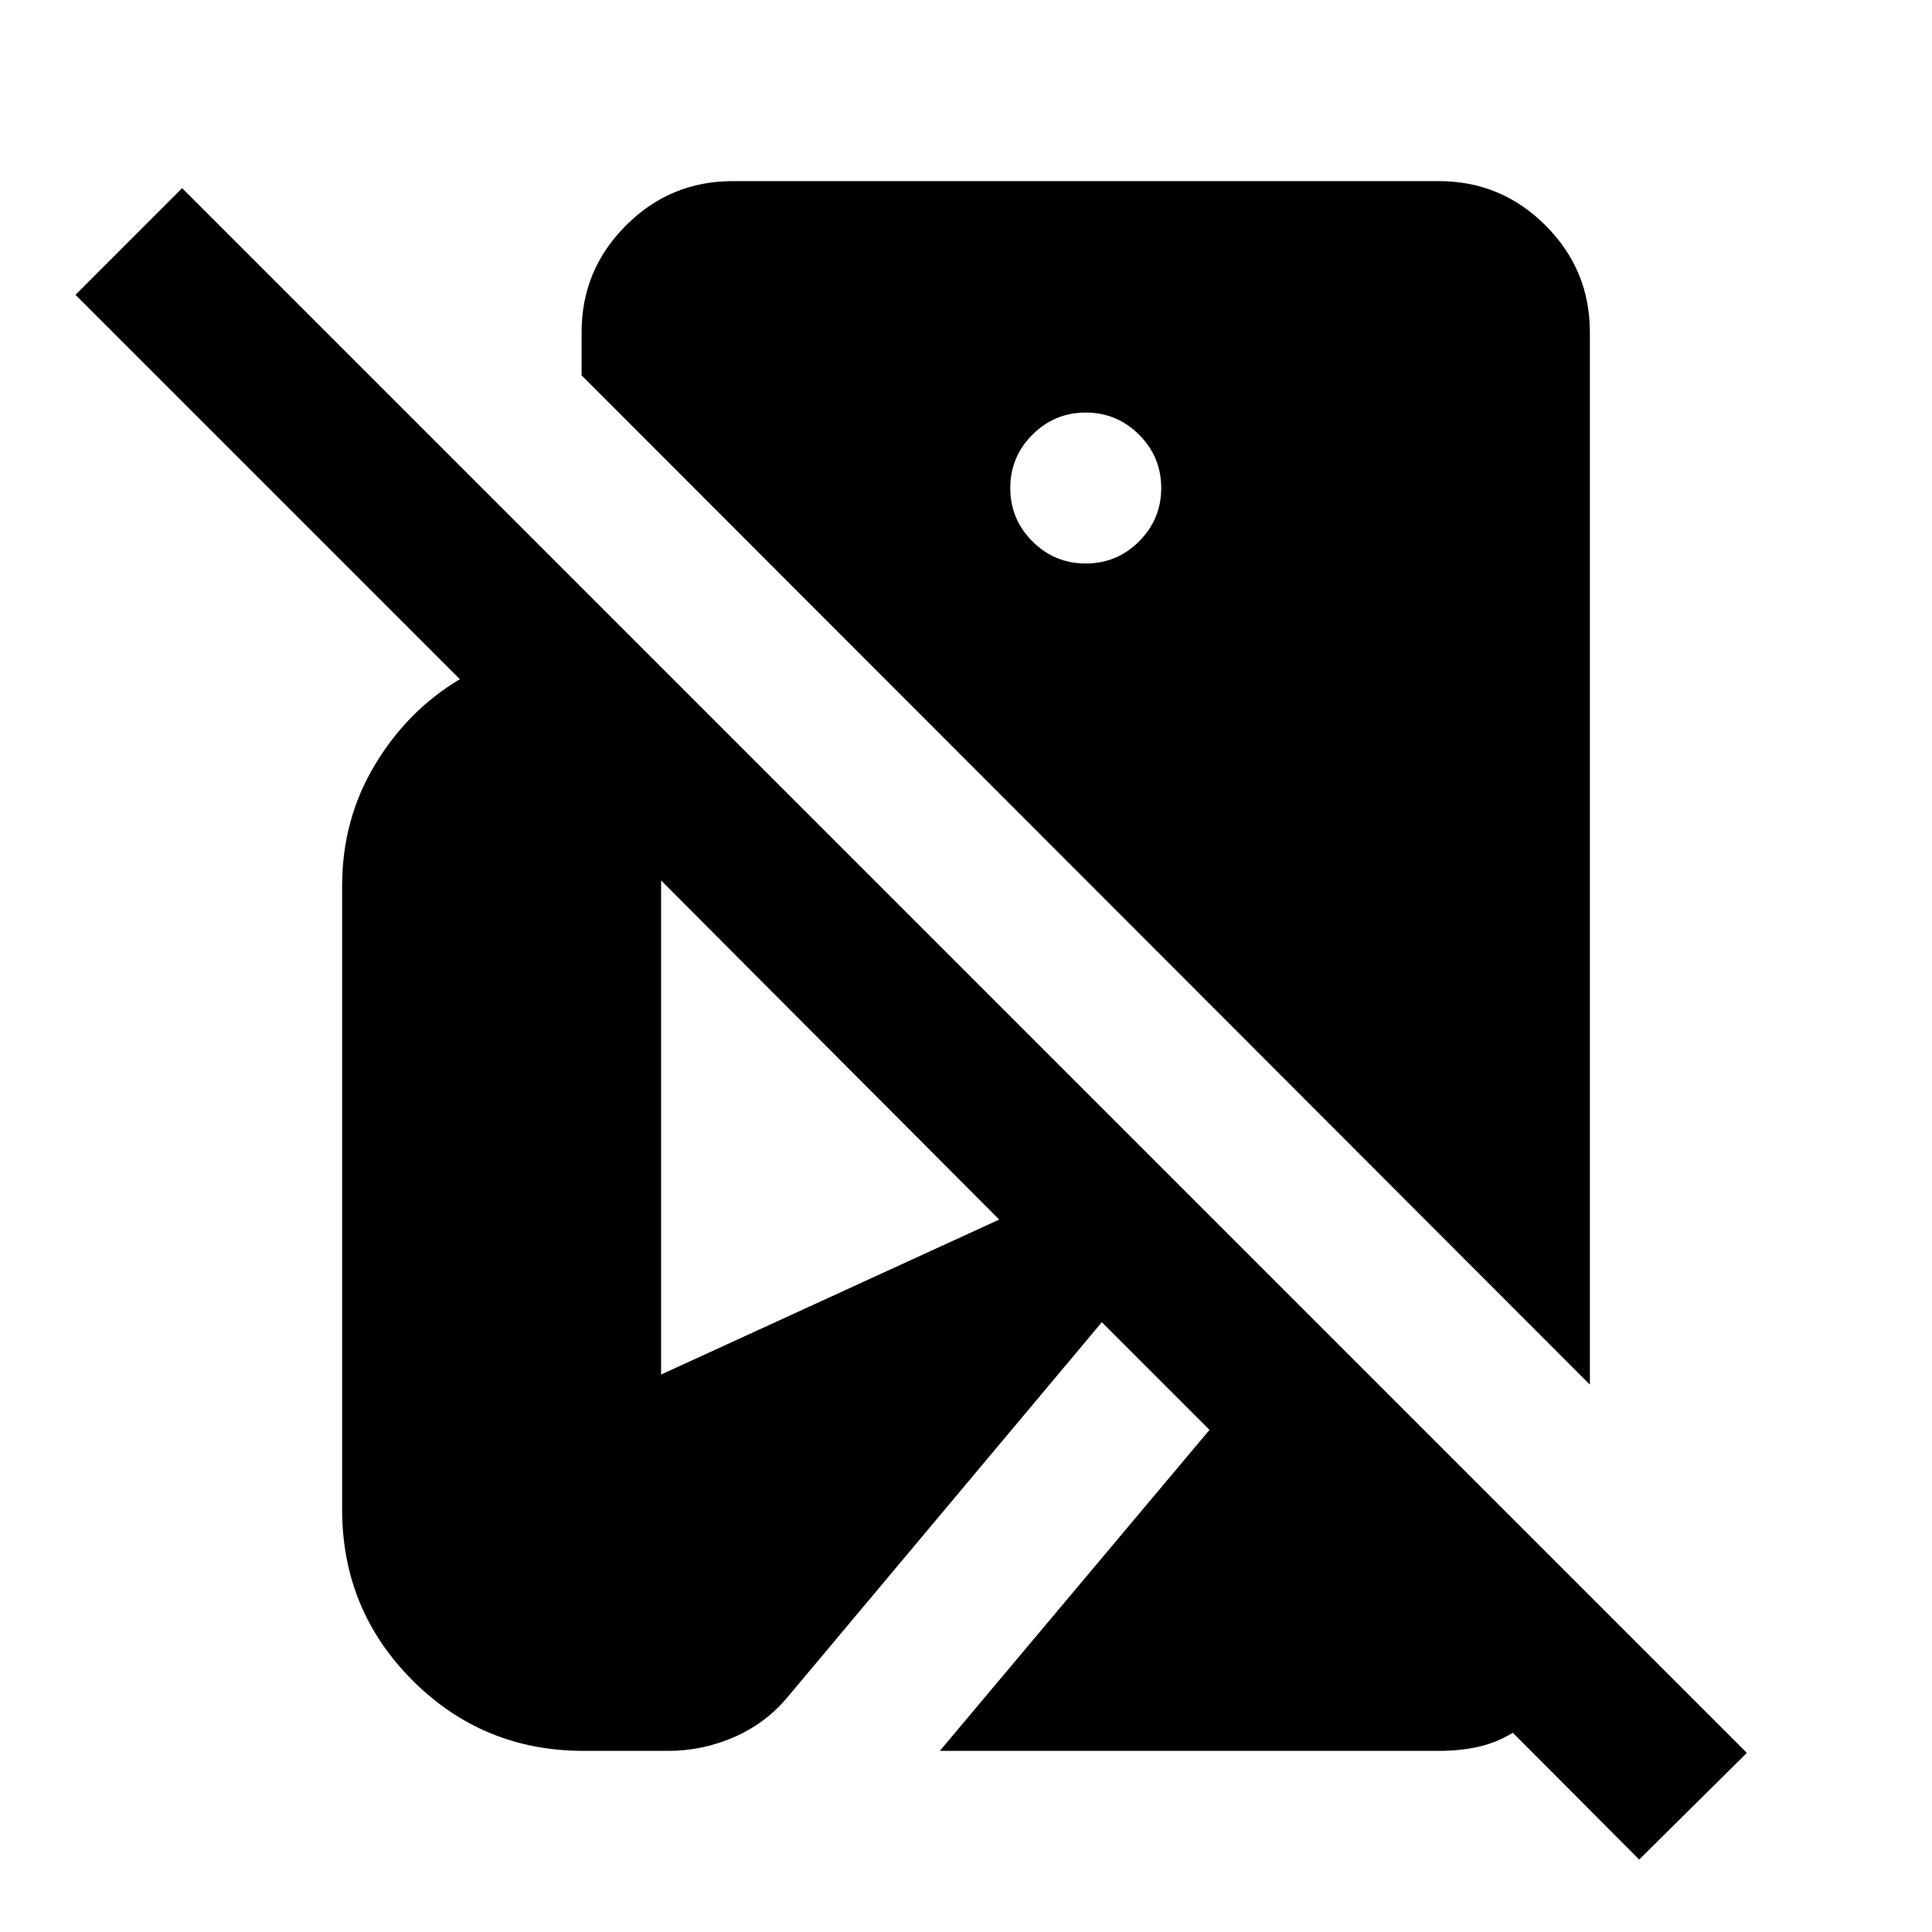 <svg xmlns="http://www.w3.org/2000/svg" height="24" viewBox="0 -960 960 960" width="24"><path d="m814.5-36-62.77-63q-8.23 5-17.26 7-9.02 2-19.47 2H467l134-159.5-53.5-53.5L392-117.5Q381-104 365.15-97q-15.86 7-33.15 7h-42q-50 0-85-35t-35-85v-309.85q0-32.93 16.25-60.04t42.25-42.61l-191-191 53-53L868-89l-53.5 53ZM790-272 289-773.5V-795q0-30.94 22.03-52.97Q333.06-870 364-870h351q30.94 0 52.97 22.03Q790-825.94 790-795v523ZM539.5-680q15.5 0 26.5-11t11-26.5q0-15.5-11-26.5t-26.5-11q-15.5 0-26.5 11t-11 26.5q0 15.5 11 26.5t26.5 11Zm-211 403 168-77-168-168.5V-277Z"/></svg>